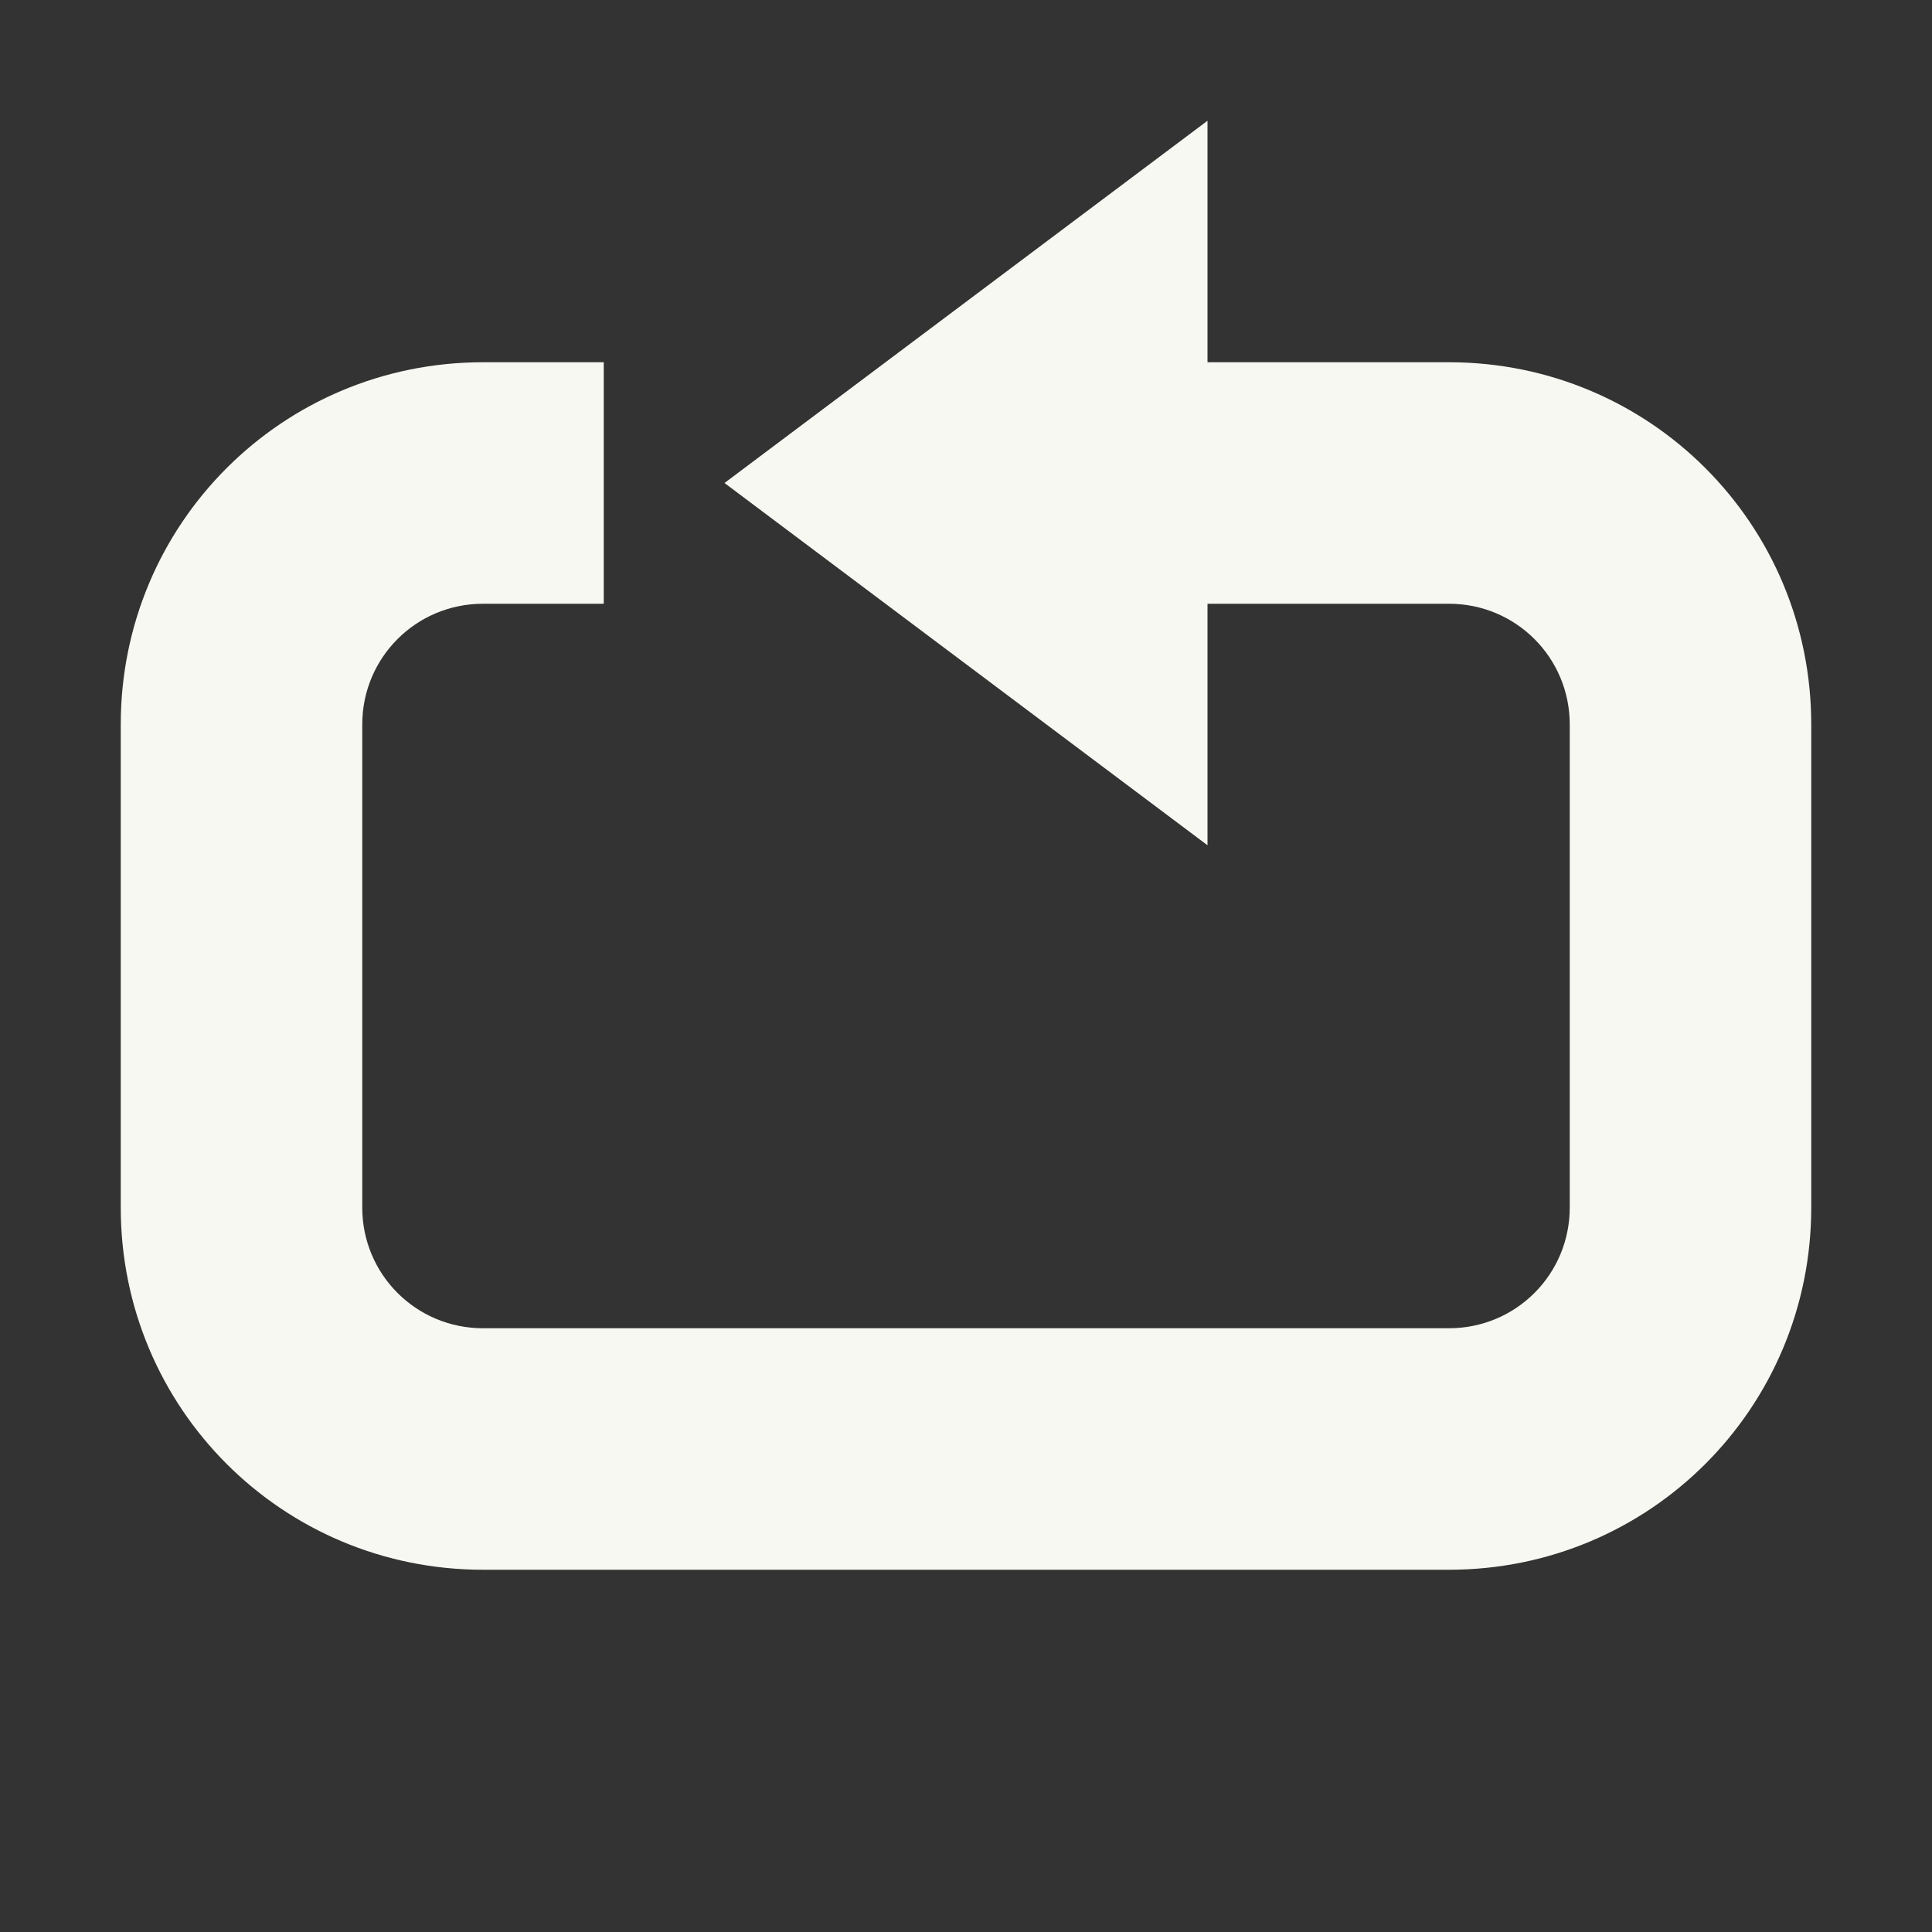 <svg xmlns="http://www.w3.org/2000/svg" width="16" height="16"><rect width="100%" height="100%" fill="#333333" stroke="none"/><path d="M10 1v2h2c1.662 0 3 1.338 3 3v4c0 1.662-1.338 3-3 3H4c-1.662 0-3-1.338-3-3V6c0-1.662 1.338-3 3-3h1v2H4c-.554 0-1 .446-1 1v4c0 .554.446 1 1 1h8c.554 0 1-.446 1-1V6c0-.554-.446-1-1-1h-2v2L6 4z" fill="#f8f8f2"/></svg>